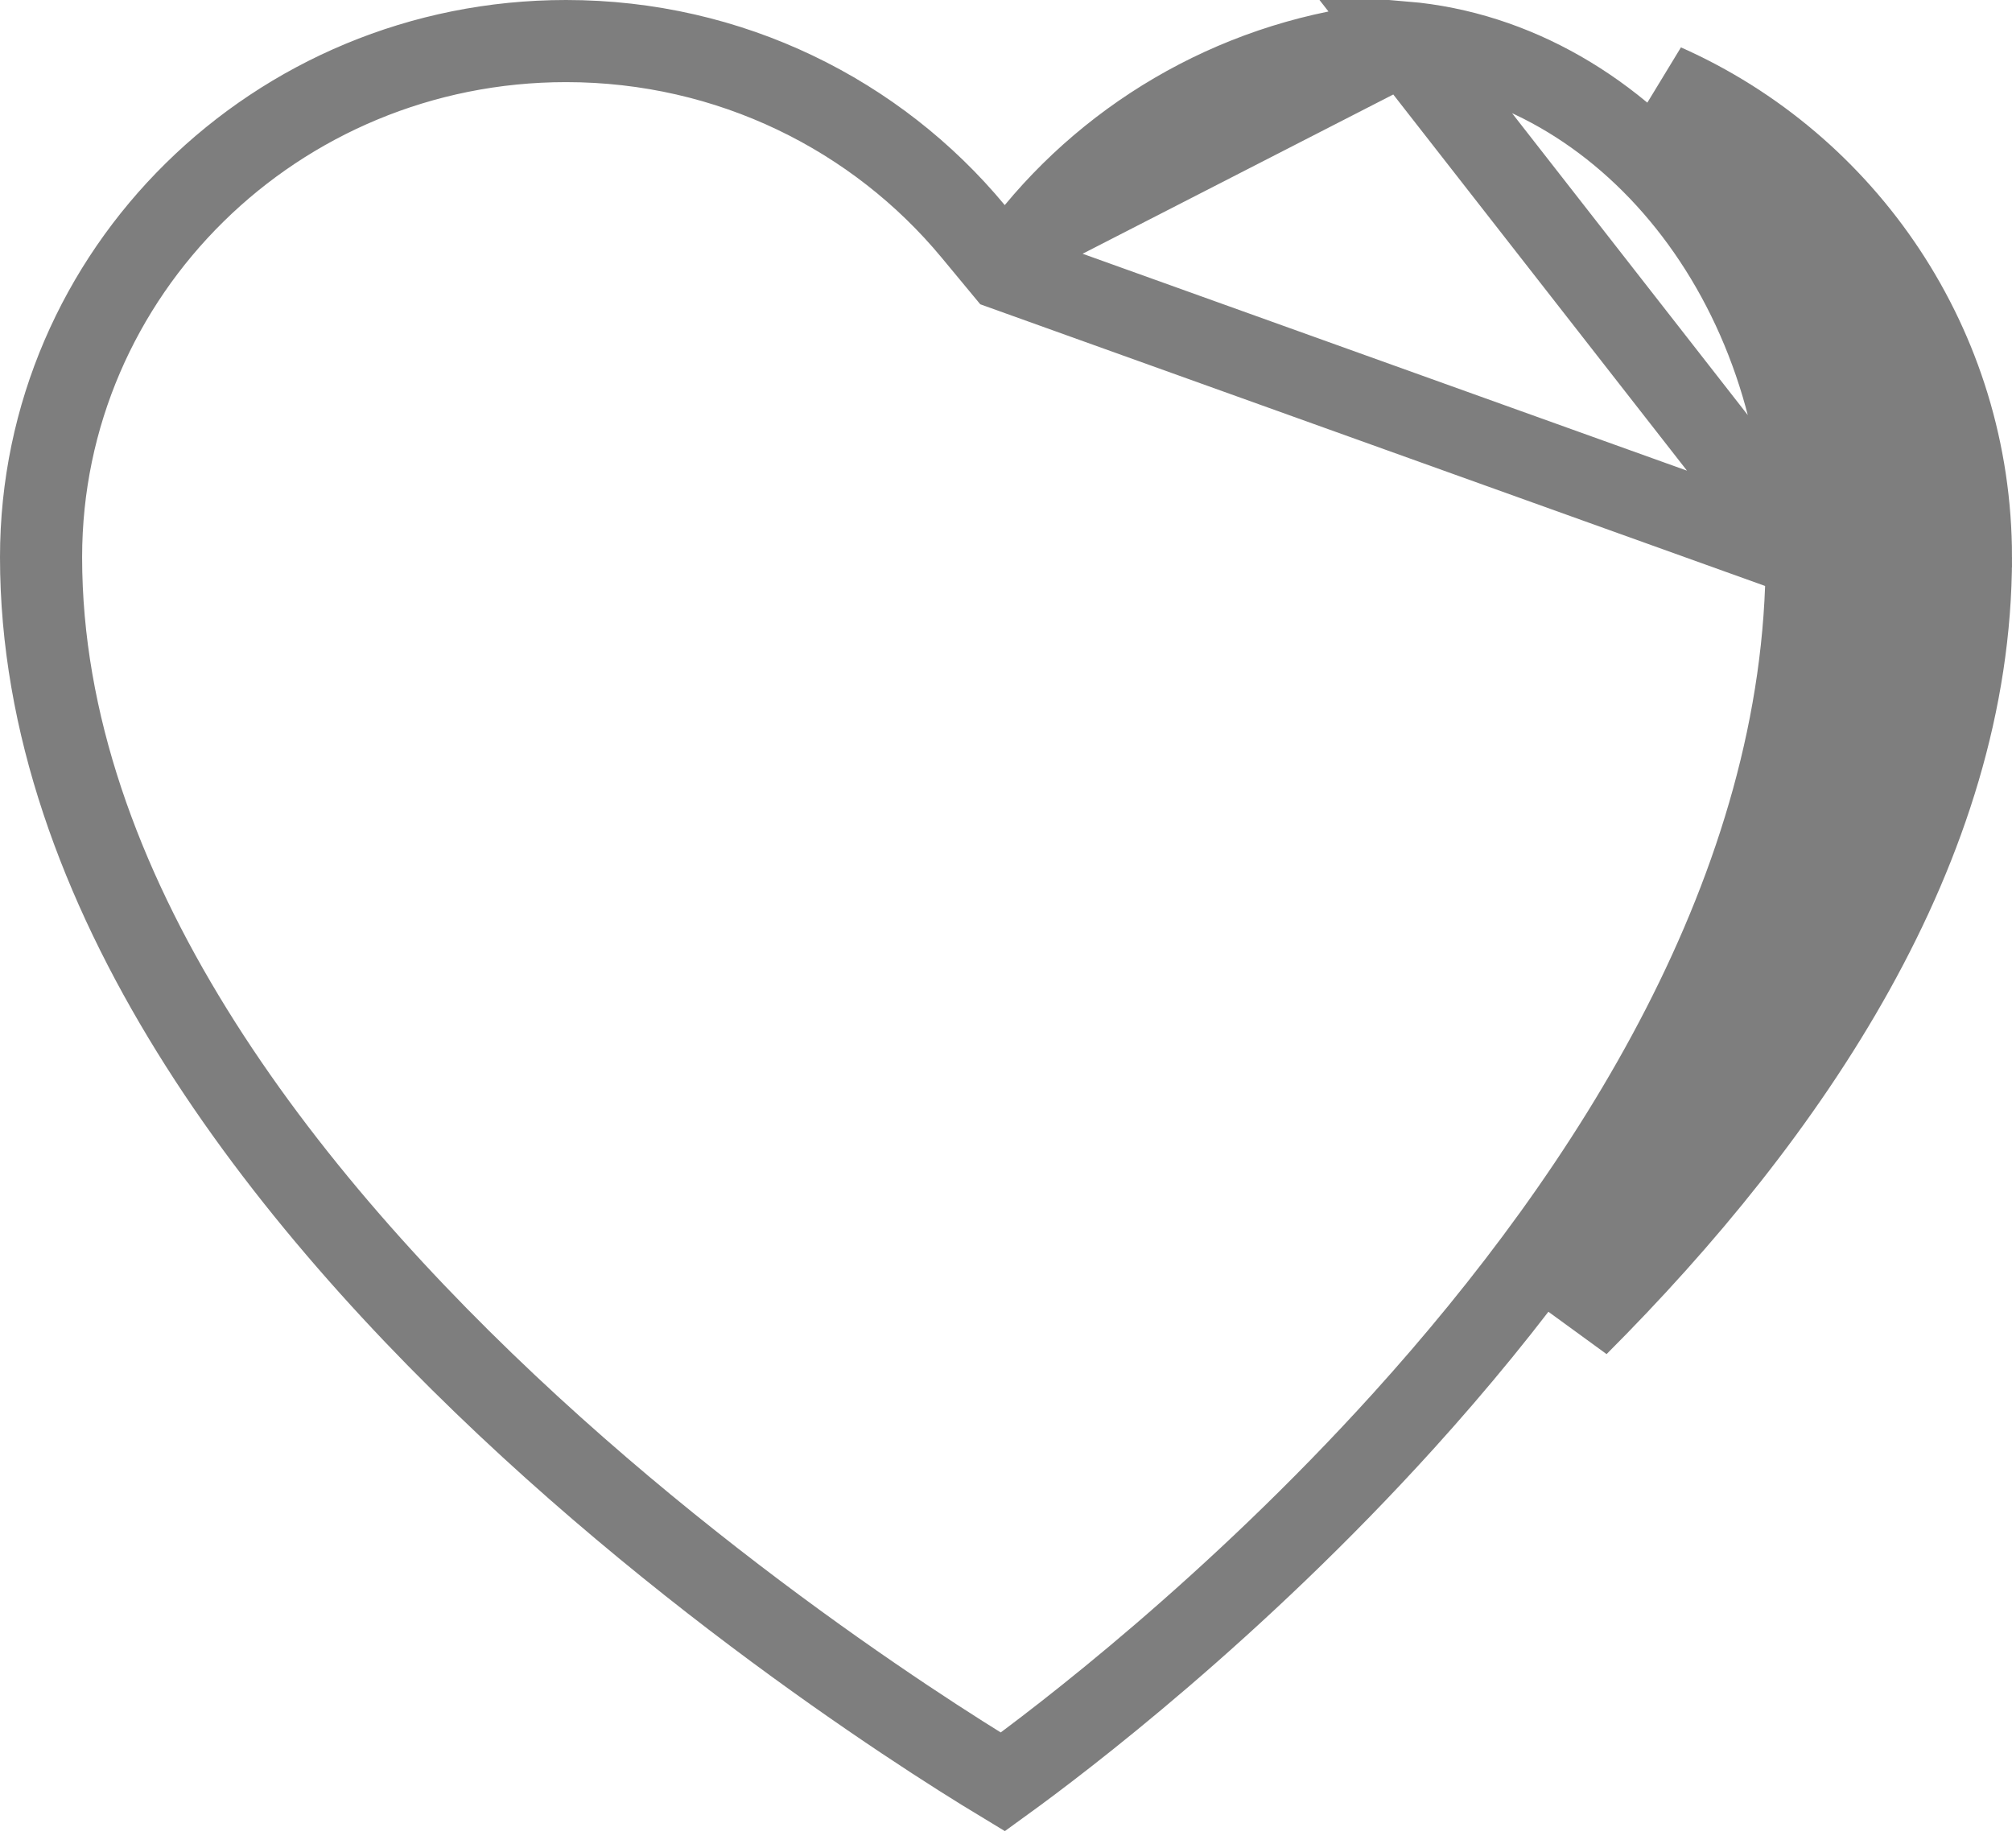 <svg width="49" height="45" viewBox="0 0 49 45" fill="none" xmlns="http://www.w3.org/2000/svg">
<path d="M38.419 32.268C40.462 29.403 41.64 27.205 43.393 23.732C46.548 17.481 46.172 11.162 43.398 5.504C42.71 4.102 41.654 2.967 40.532 2.068C44.929 4.018 48 8.434 48 13.572L38.419 32.268ZM38.419 32.268C43.583 27.099 47.999 20.604 48 13.572L38.419 32.268Z" fill="#7E7E7E" stroke="#7E7E7E" stroke-width="2"/>
<path d="M24.469 6.561L23.7 5.633C21.356 2.806 17.788 1 13.786 1C6.709 1 1 6.642 1 13.569C1 21.656 6.826 29.154 12.911 34.743C15.926 37.512 18.944 39.758 21.212 41.313C22.344 42.09 23.287 42.693 23.945 43.1C24.126 43.212 24.286 43.31 24.422 43.392C25.853 42.356 30.043 39.175 34.188 34.593C39.204 29.048 43.998 21.621 44 13.57L24.469 6.561ZM24.469 6.561L25.239 5.633M24.469 6.561L25.239 5.633M25.239 5.633C27.398 3.029 30.594 1.292 34.211 1.034M25.239 5.633L34.211 1.034M34.211 1.034C39.557 1.497 44 6.803 44 13.57L34.211 1.034Z" stroke="#7E7E7E" stroke-width="2"/>
</svg>
